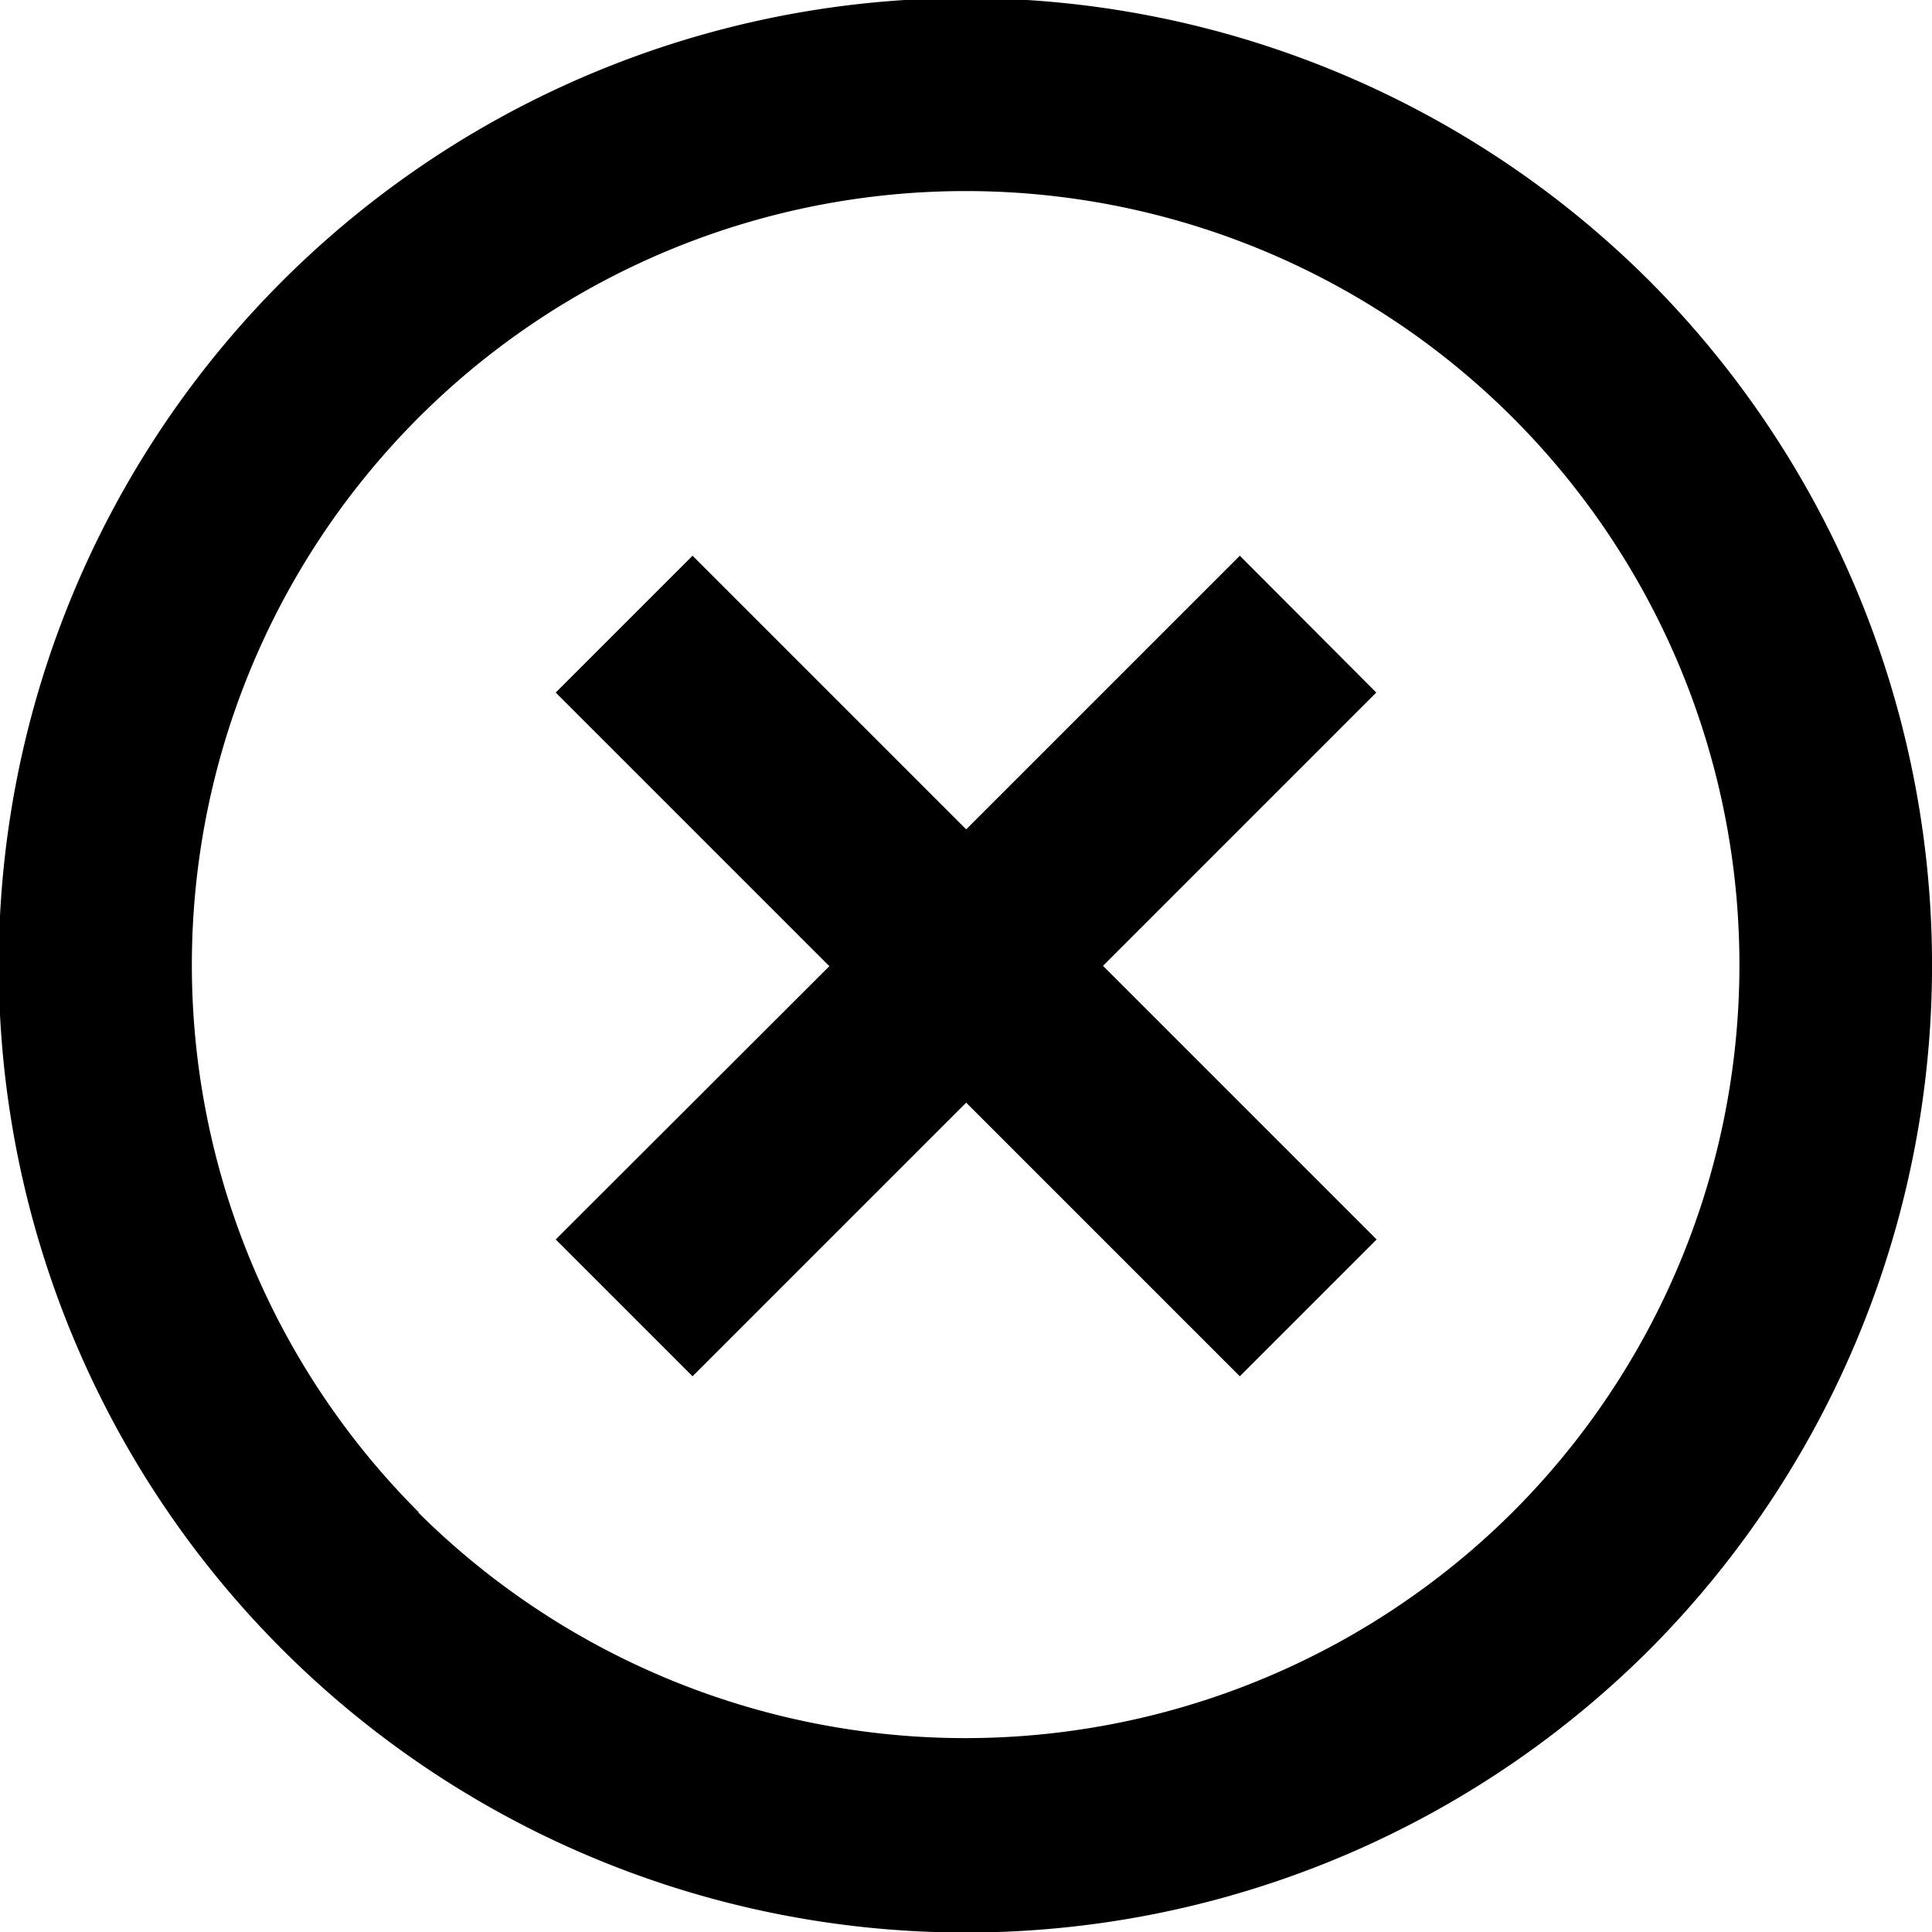 <svg xmlns="http://www.w3.org/2000/svg" viewBox="0 0 54.93 54.93"><title>Asset 5</title><g id="Layer_2" data-name="Layer 2"><g id="Layer_1-2" data-name="Layer 1"><path d="M39.13,19.69,35.25,15.8l-7.78,7.78L19.69,15.8,15.8,19.69l7.78,7.78L15.8,35.24l3.89,3.89,7.78-7.78,7.78,7.78,3.89-3.89-7.78-7.78ZM46.91,8a27.5,27.5,0,1,0,0,38.89A27.58,27.58,0,0,0,46.91,8Zm-35,35A22,22,0,1,1,43,43a22.06,22.06,0,0,1-31.11,0Zm0,0"/></g></g></svg>